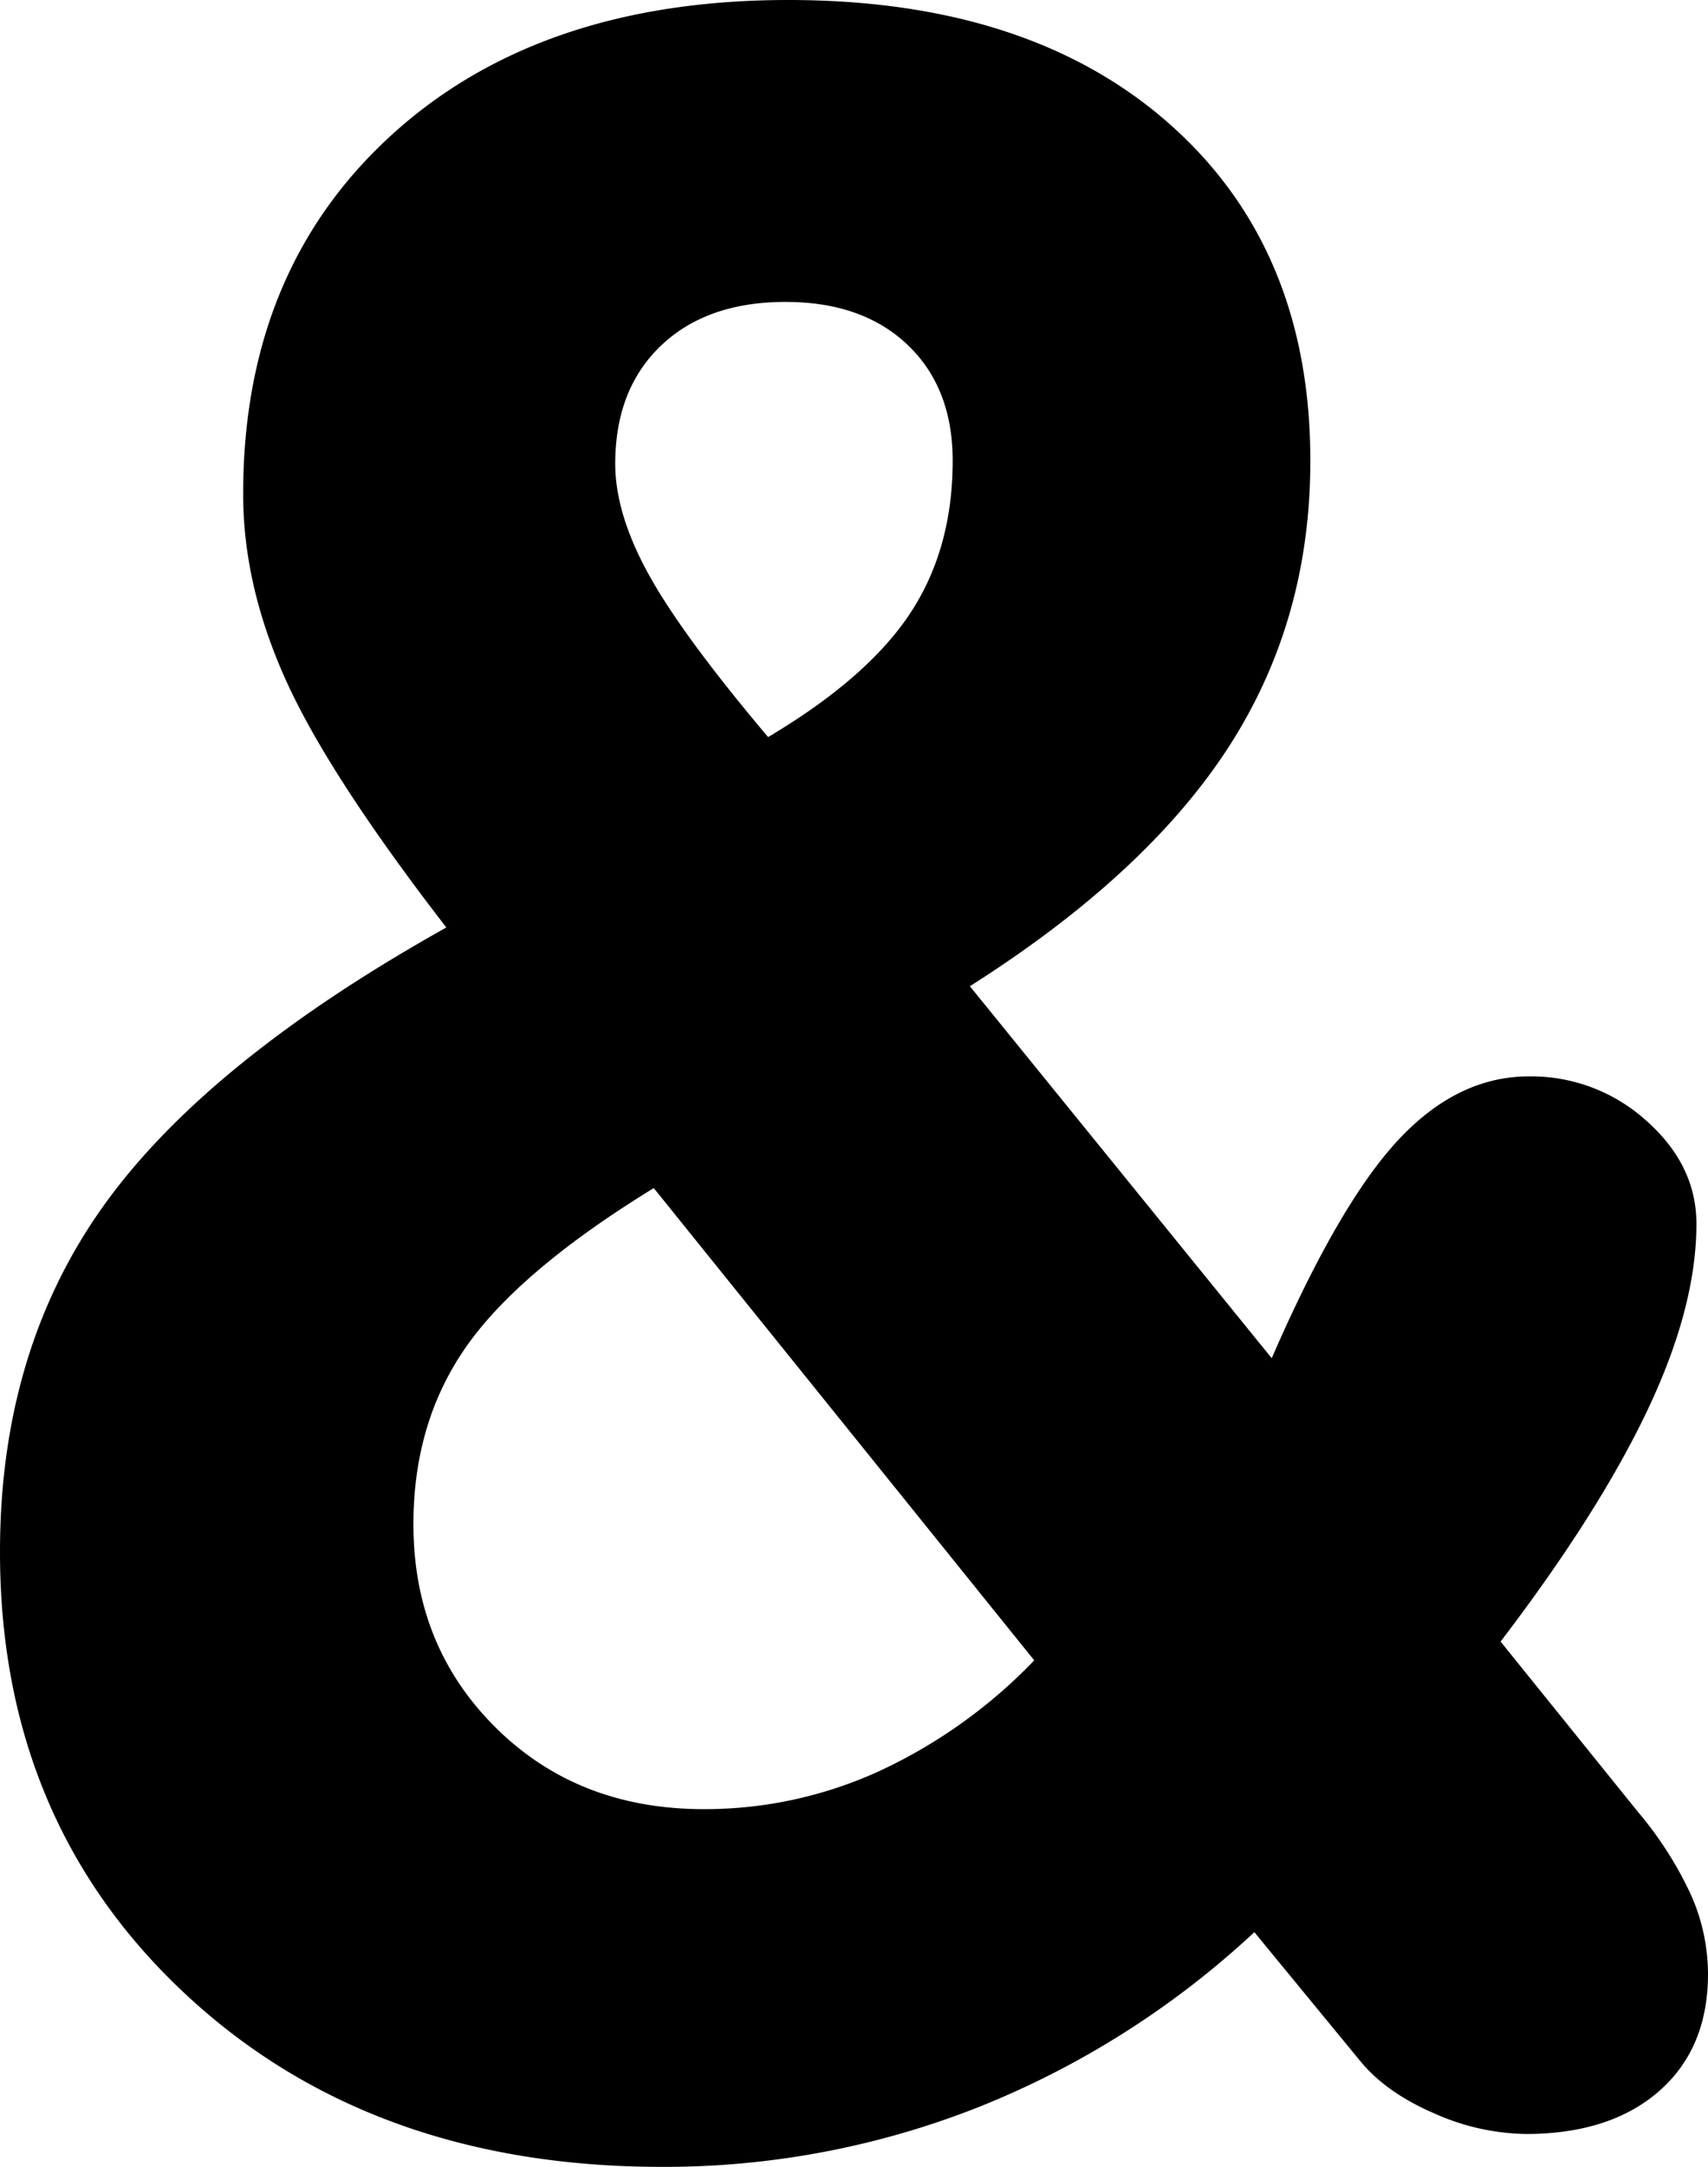 <svg xmlns="http://www.w3.org/2000/svg" viewBox="0 0 349.8 443.55"><path d="M198.63 201.86L260.45 278q13.77-31.65 25.93-44.68t26.8-13a35.13 35.13 0 0 1 24 9.08q10.25 9.09 10.25 21.1 0 17-10 38.08T307.32 336l28.13 34.86a74.88 74.88 0 0 1 11 17.28A40.22 40.22 0 0 1 349.8 404q0 15.24-10 24t-27.24 8.79a47.52 47.52 0 0 1-18.9-4.25q-9.81-4.24-15.09-10.69l-21.68-26.37a181.38 181.38 0 0 1-56.69 35.89 175 175 0 0 1-64.6 12.15q-59.76 0-97.7-35.44T0 317.58q0-41 21.09-70.61t70.32-57.13q-24-31.05-32.82-50.53t-8.79-38.24q0-45.69 30.33-73.38T161.43 0q49.5 0 78.22 25.49t28.71 68.85q0 32.8-16.85 58.74t-52.88 48.78zm13.19 138l-77.93-96.68q-27.25 16.71-38.24 32.23T84.67 312q0 24.9 16.84 41.6t42.63 16.7a86 86 0 0 0 35.86-7.75 105.47 105.47 0 0 0 31.82-22.71zm-54.5-189q20.22-12 29-25.2t8.79-31.34q0-14.94-9.23-23.73t-25-8.79q-16.11 0-25.49 8.93T126 94.92q0 10.26 6.88 22.71t24.44 33.25z"/></svg>